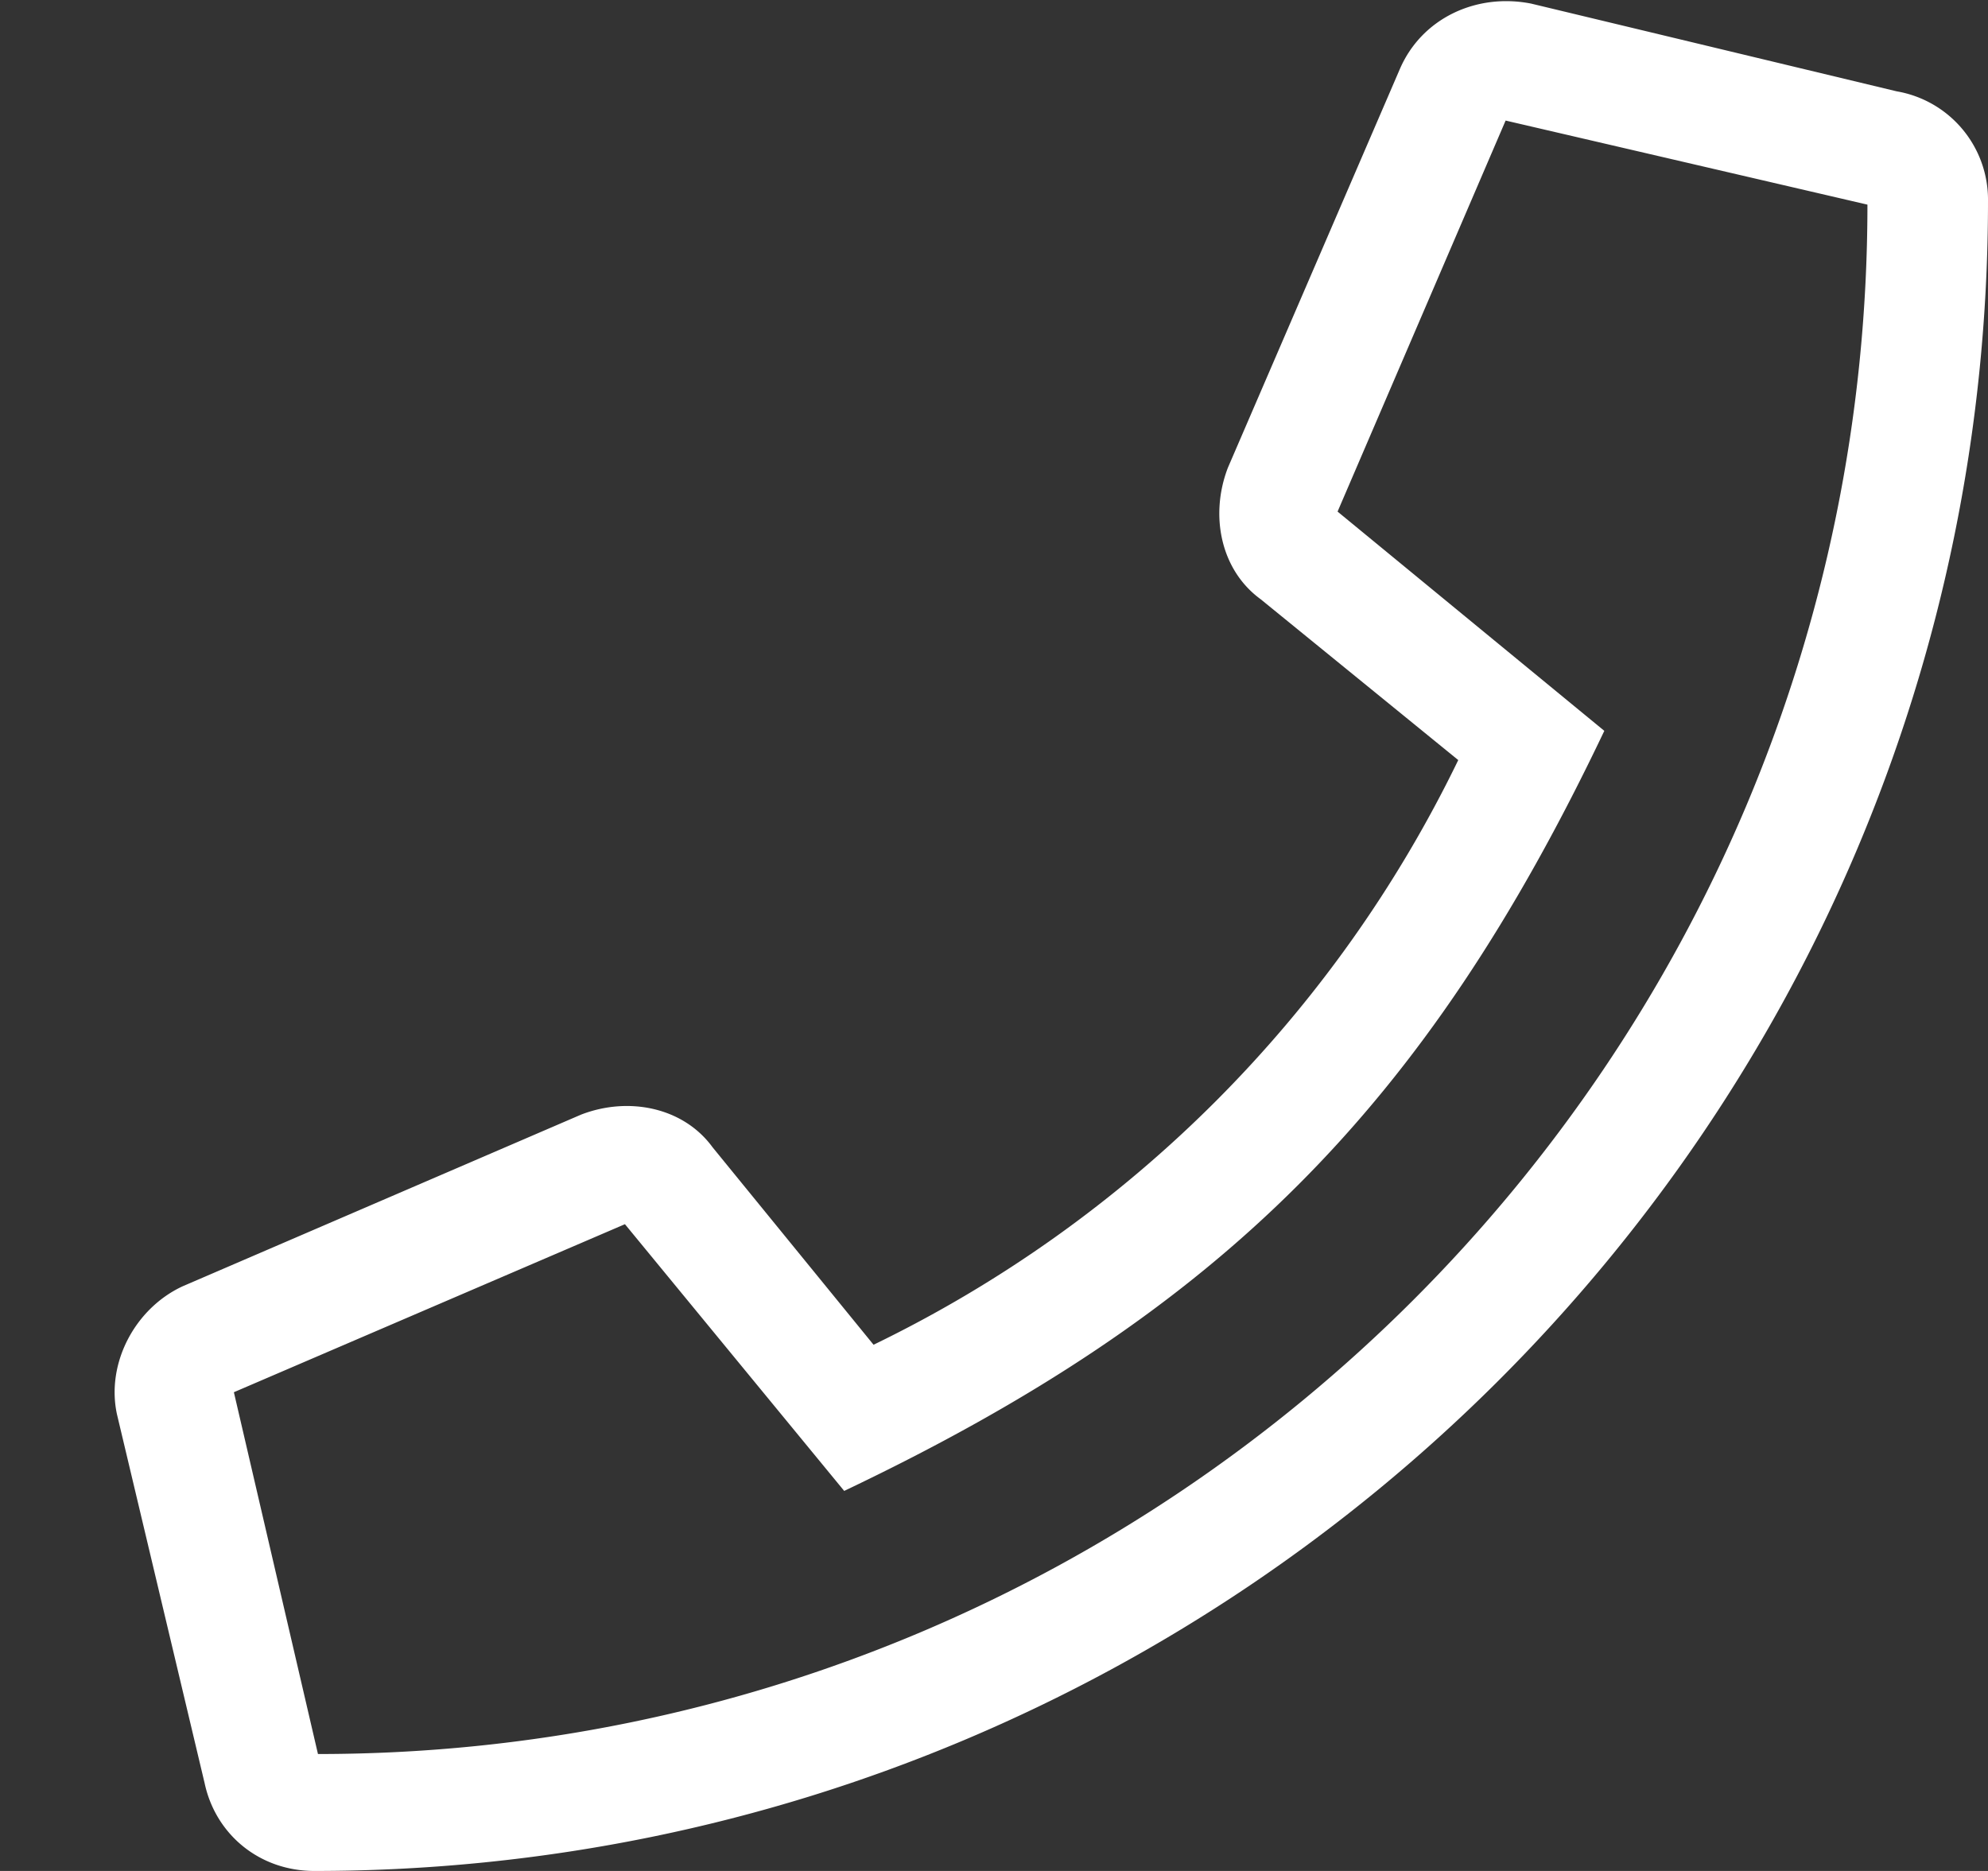 <svg width="17" height="16" fill="none" xmlns="http://www.w3.org/2000/svg"><rect width="100%" height="100%" fill="#333333" stroke="none"/><path d="M16.219.781l-3.125-.75c-.469-.093-.938.125-1.125.563L10.5 4c-.156.406-.063.875.281 1.125L12.47 6.5a10.775 10.775 0 01-5 5L6.094 9.812c-.25-.343-.719-.437-1.125-.28L1.562 11c-.406.188-.656.656-.562 1.094l.75 3.156c.094.438.469.75.938.75C10.561 16 17 9.625 17 1.719a.94.94 0 00-.781-.938zM2.719 15L2 11.906l3.344-1.437 1.875 2.281c3.218-1.531 4.968-3.281 6.5-6.5l-2.281-1.875 1.437-3.344 3.094.719C15.969 9.063 10.03 15 2.719 15z" fill="#fff"/></svg>